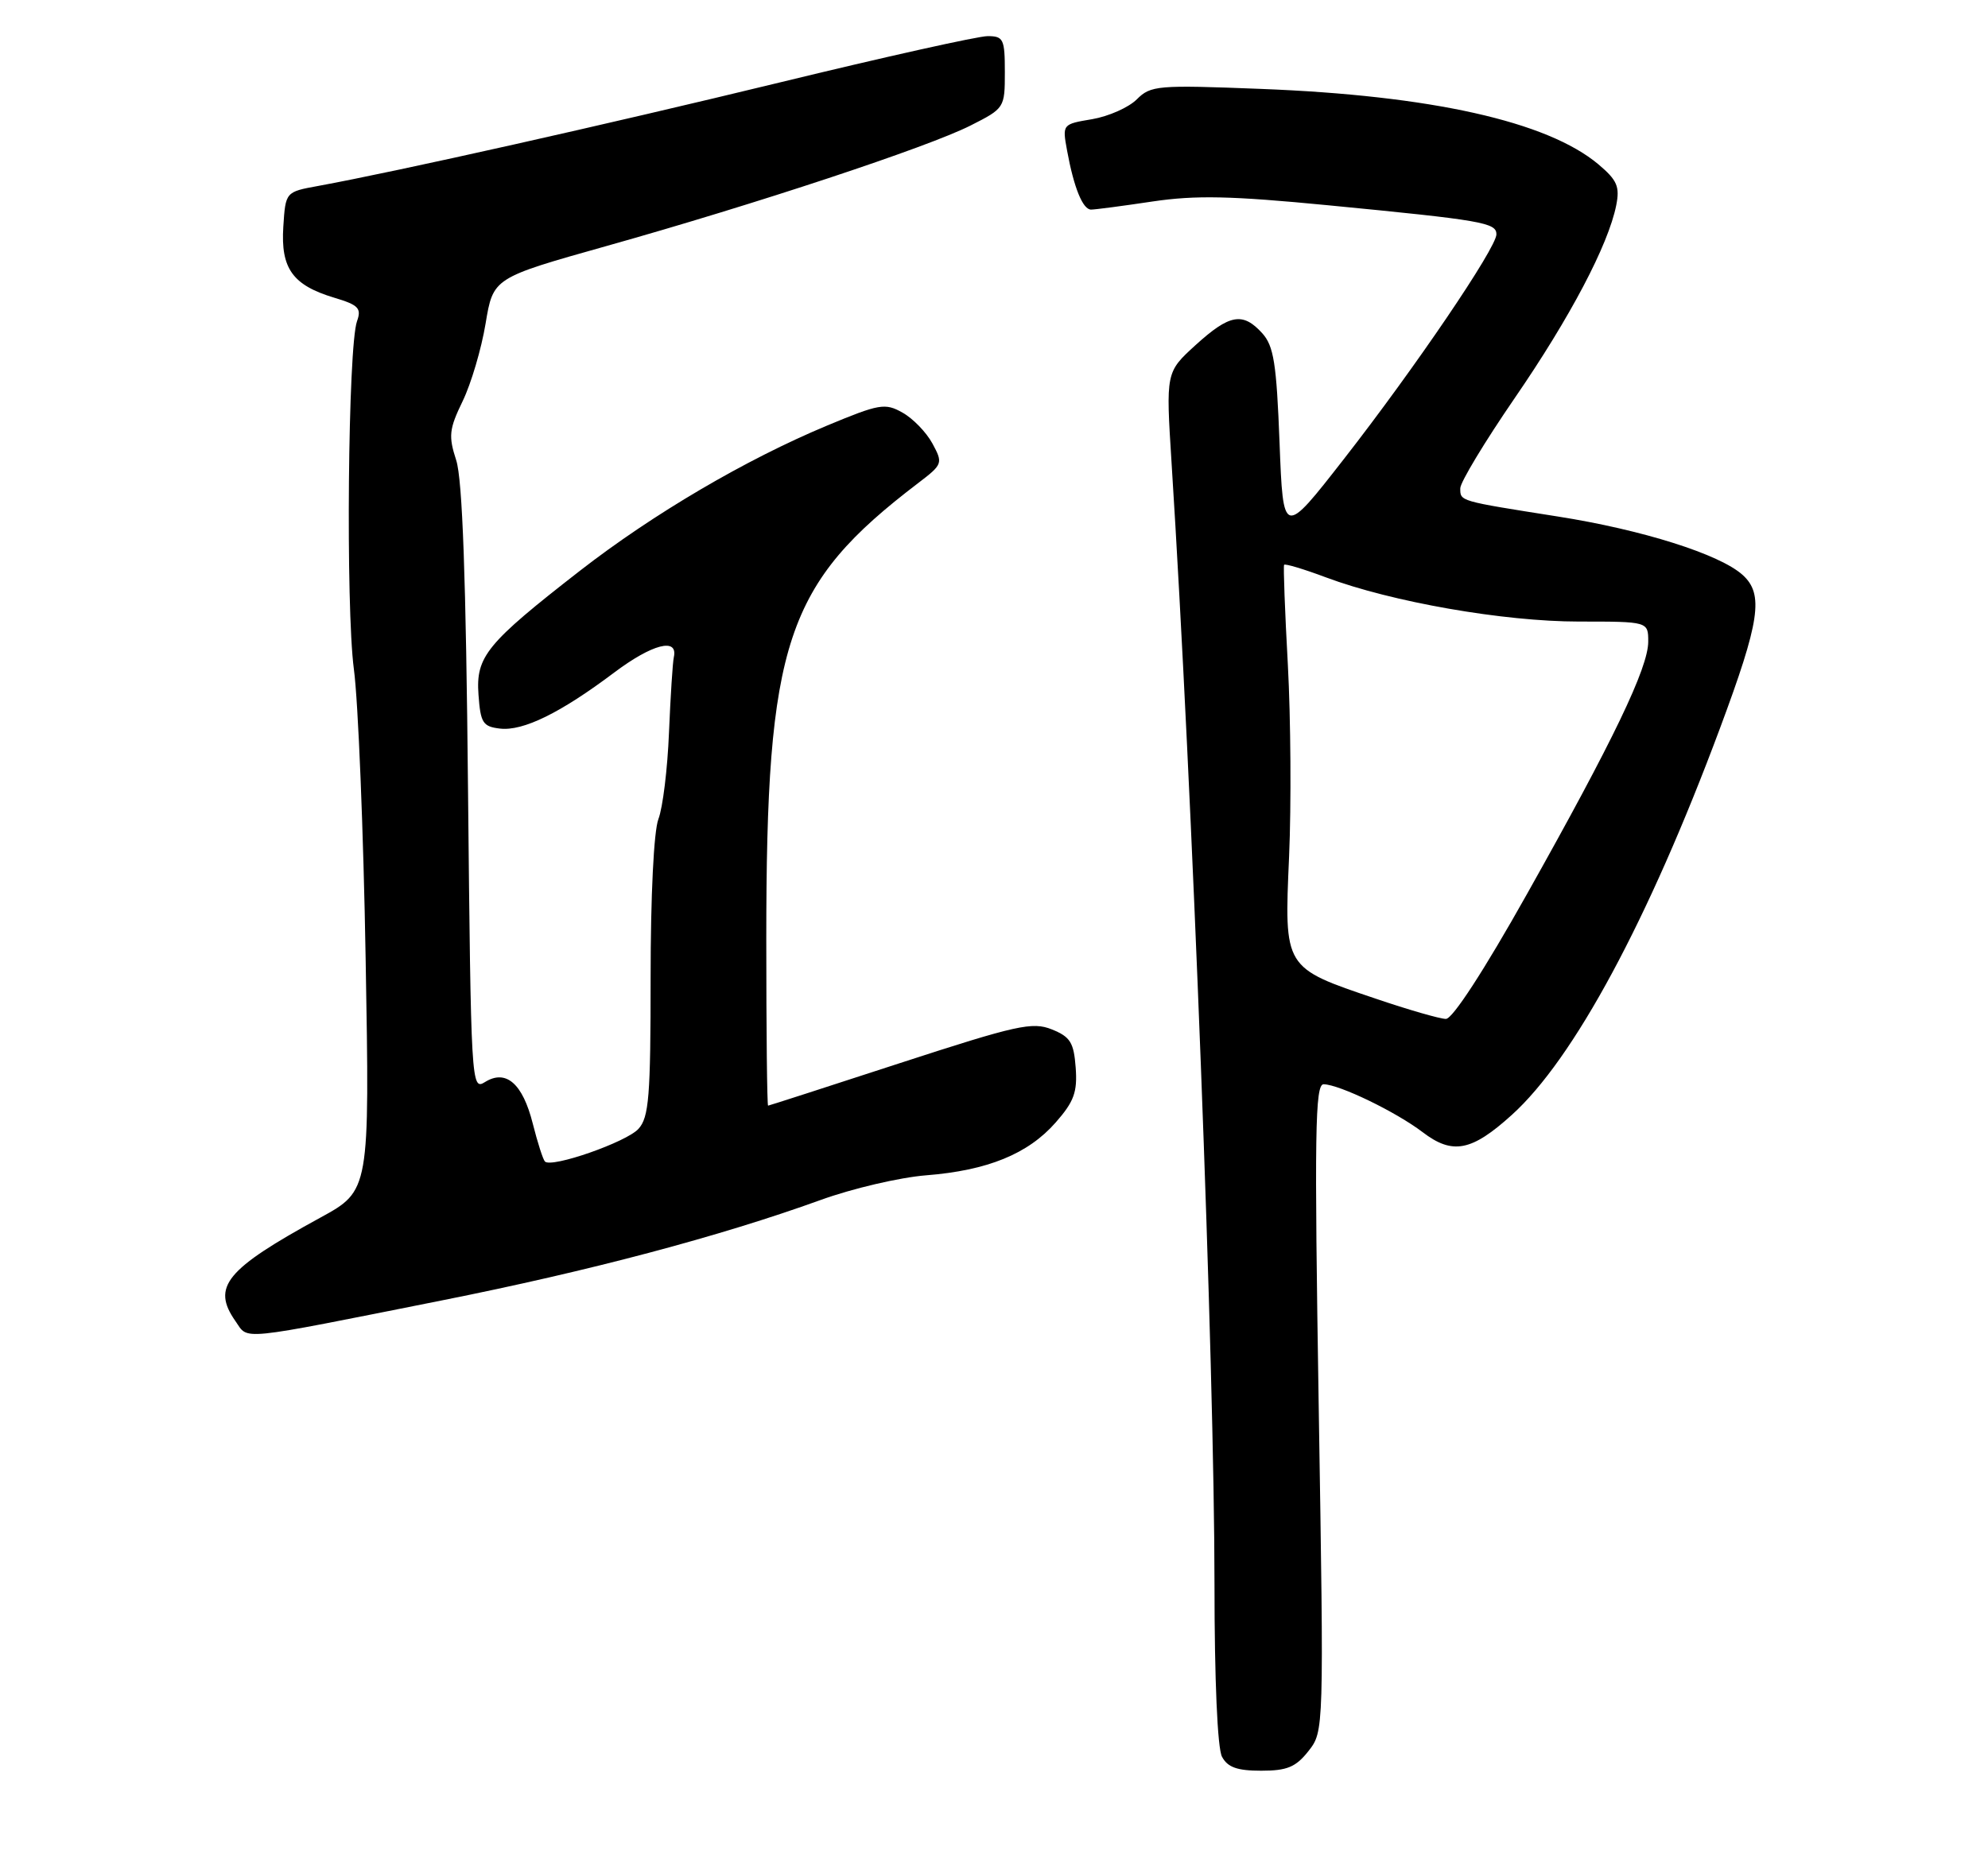 <?xml version="1.0" encoding="UTF-8" standalone="no"?>
<!DOCTYPE svg PUBLIC "-//W3C//DTD SVG 1.1//EN" "http://www.w3.org/Graphics/SVG/1.1/DTD/svg11.dtd" >
<svg xmlns="http://www.w3.org/2000/svg" xmlns:xlink="http://www.w3.org/1999/xlink" version="1.1" viewBox="0 0 275 256">
 <g >
 <path fill="currentColor"
d=" M 181.00 242.28 C 183.14 239.55 183.14 239.55 182.42 194.78 C 181.81 156.70 181.91 150.00 183.10 150.02 C 185.29 150.06 193.10 153.84 196.78 156.64 C 200.93 159.81 203.55 159.31 209.13 154.26 C 217.69 146.53 228.00 127.39 237.90 100.83 C 243.46 85.91 244.01 82.22 241.06 79.55 C 237.90 76.69 227.18 73.30 215.46 71.46 C 201.77 69.30 202.00 69.37 202.00 67.56 C 202.00 66.73 205.38 61.13 209.51 55.11 C 217.20 43.92 222.47 33.90 223.57 28.42 C 224.09 25.81 223.70 24.93 221.11 22.74 C 214.05 16.81 197.99 13.21 174.40 12.30 C 160.11 11.74 159.18 11.82 157.25 13.75 C 156.13 14.87 153.35 16.10 151.08 16.49 C 146.95 17.18 146.94 17.19 147.61 20.84 C 148.55 25.97 149.78 29.00 150.93 29.00 C 151.48 29.00 155.29 28.50 159.42 27.88 C 165.41 26.99 170.29 27.10 183.71 28.40 C 205.07 30.47 207.00 30.81 207.00 32.42 C 207.00 34.30 195.71 50.94 185.87 63.55 C 177.50 74.28 177.50 74.28 177.00 61.24 C 176.58 50.27 176.20 47.87 174.60 46.10 C 171.91 43.14 170.09 43.47 165.38 47.75 C 161.27 51.50 161.27 51.50 162.06 64.00 C 164.95 109.43 168.00 189.11 168.00 219.21 C 168.00 232.41 168.41 241.90 169.04 243.07 C 169.82 244.53 171.14 245.00 174.46 245.00 C 178.05 245.00 179.25 244.50 181.00 242.28 Z  M 61.21 179.91 C 81.58 175.85 99.61 171.06 113.50 166.04 C 117.90 164.44 124.47 162.91 128.10 162.62 C 136.60 161.95 142.21 159.67 146.04 155.30 C 148.57 152.42 149.05 151.10 148.80 147.72 C 148.54 144.24 148.06 143.46 145.50 142.43 C 142.81 141.35 140.66 141.83 124.50 147.09 C 114.60 150.32 106.39 152.97 106.25 152.98 C 106.11 152.99 106.00 142.65 106.00 129.99 C 106.00 88.80 108.65 80.84 127.01 66.84 C 130.42 64.24 130.46 64.10 128.98 61.36 C 128.14 59.81 126.28 57.89 124.84 57.09 C 122.43 55.73 121.65 55.87 114.37 58.90 C 103.12 63.60 90.37 71.09 80.25 78.95 C 67.28 89.04 65.81 90.84 66.19 96.12 C 66.47 100.03 66.79 100.53 69.17 100.81 C 72.37 101.18 77.54 98.64 84.97 93.05 C 90.23 89.10 93.82 88.17 93.21 90.93 C 93.05 91.65 92.75 96.35 92.54 101.37 C 92.34 106.39 91.68 111.77 91.08 113.32 C 90.44 114.98 90.00 123.93 90.00 135.24 C 90.00 151.71 89.77 154.60 88.32 156.19 C 86.67 158.02 76.30 161.64 75.38 160.71 C 75.12 160.45 74.36 158.09 73.70 155.47 C 72.30 149.91 69.99 147.90 67.08 149.72 C 65.19 150.90 65.15 150.09 64.74 109.21 C 64.46 79.96 63.97 66.36 63.11 63.69 C 62.02 60.33 62.12 59.38 64.00 55.50 C 65.17 53.09 66.59 48.27 67.17 44.78 C 68.22 38.45 68.22 38.45 83.86 34.05 C 104.54 28.24 128.34 20.36 134.25 17.37 C 138.96 14.99 139.00 14.92 139.00 9.98 C 139.00 5.40 138.81 5.00 136.61 5.00 C 135.30 5.00 122.36 7.88 107.86 11.41 C 83.65 17.29 55.07 23.70 44.00 25.73 C 39.50 26.55 39.50 26.55 39.19 31.38 C 38.82 37.15 40.48 39.46 46.23 41.19 C 49.58 42.19 50.03 42.65 49.39 44.43 C 48.13 47.91 47.81 83.95 48.95 92.57 C 49.55 97.02 50.28 115.08 50.58 132.70 C 51.14 164.74 51.14 164.74 44.32 168.47 C 31.21 175.64 29.24 178.04 32.58 182.81 C 34.42 185.43 32.51 185.63 61.21 179.91 Z  M 190.31 138.18 C 177.55 133.87 177.64 134.02 178.32 118.50 C 178.63 111.35 178.55 99.42 178.15 92.00 C 177.74 84.58 177.51 78.34 177.63 78.15 C 177.76 77.96 180.36 78.74 183.40 79.88 C 192.54 83.30 208.00 86.00 218.41 86.00 C 228.00 86.00 228.00 86.00 228.00 88.78 C 228.00 92.39 223.18 102.43 211.20 123.75 C 205.29 134.28 200.93 140.99 200.01 140.98 C 199.18 140.97 194.81 139.71 190.31 138.18 Z "/>
</g>
</svg>